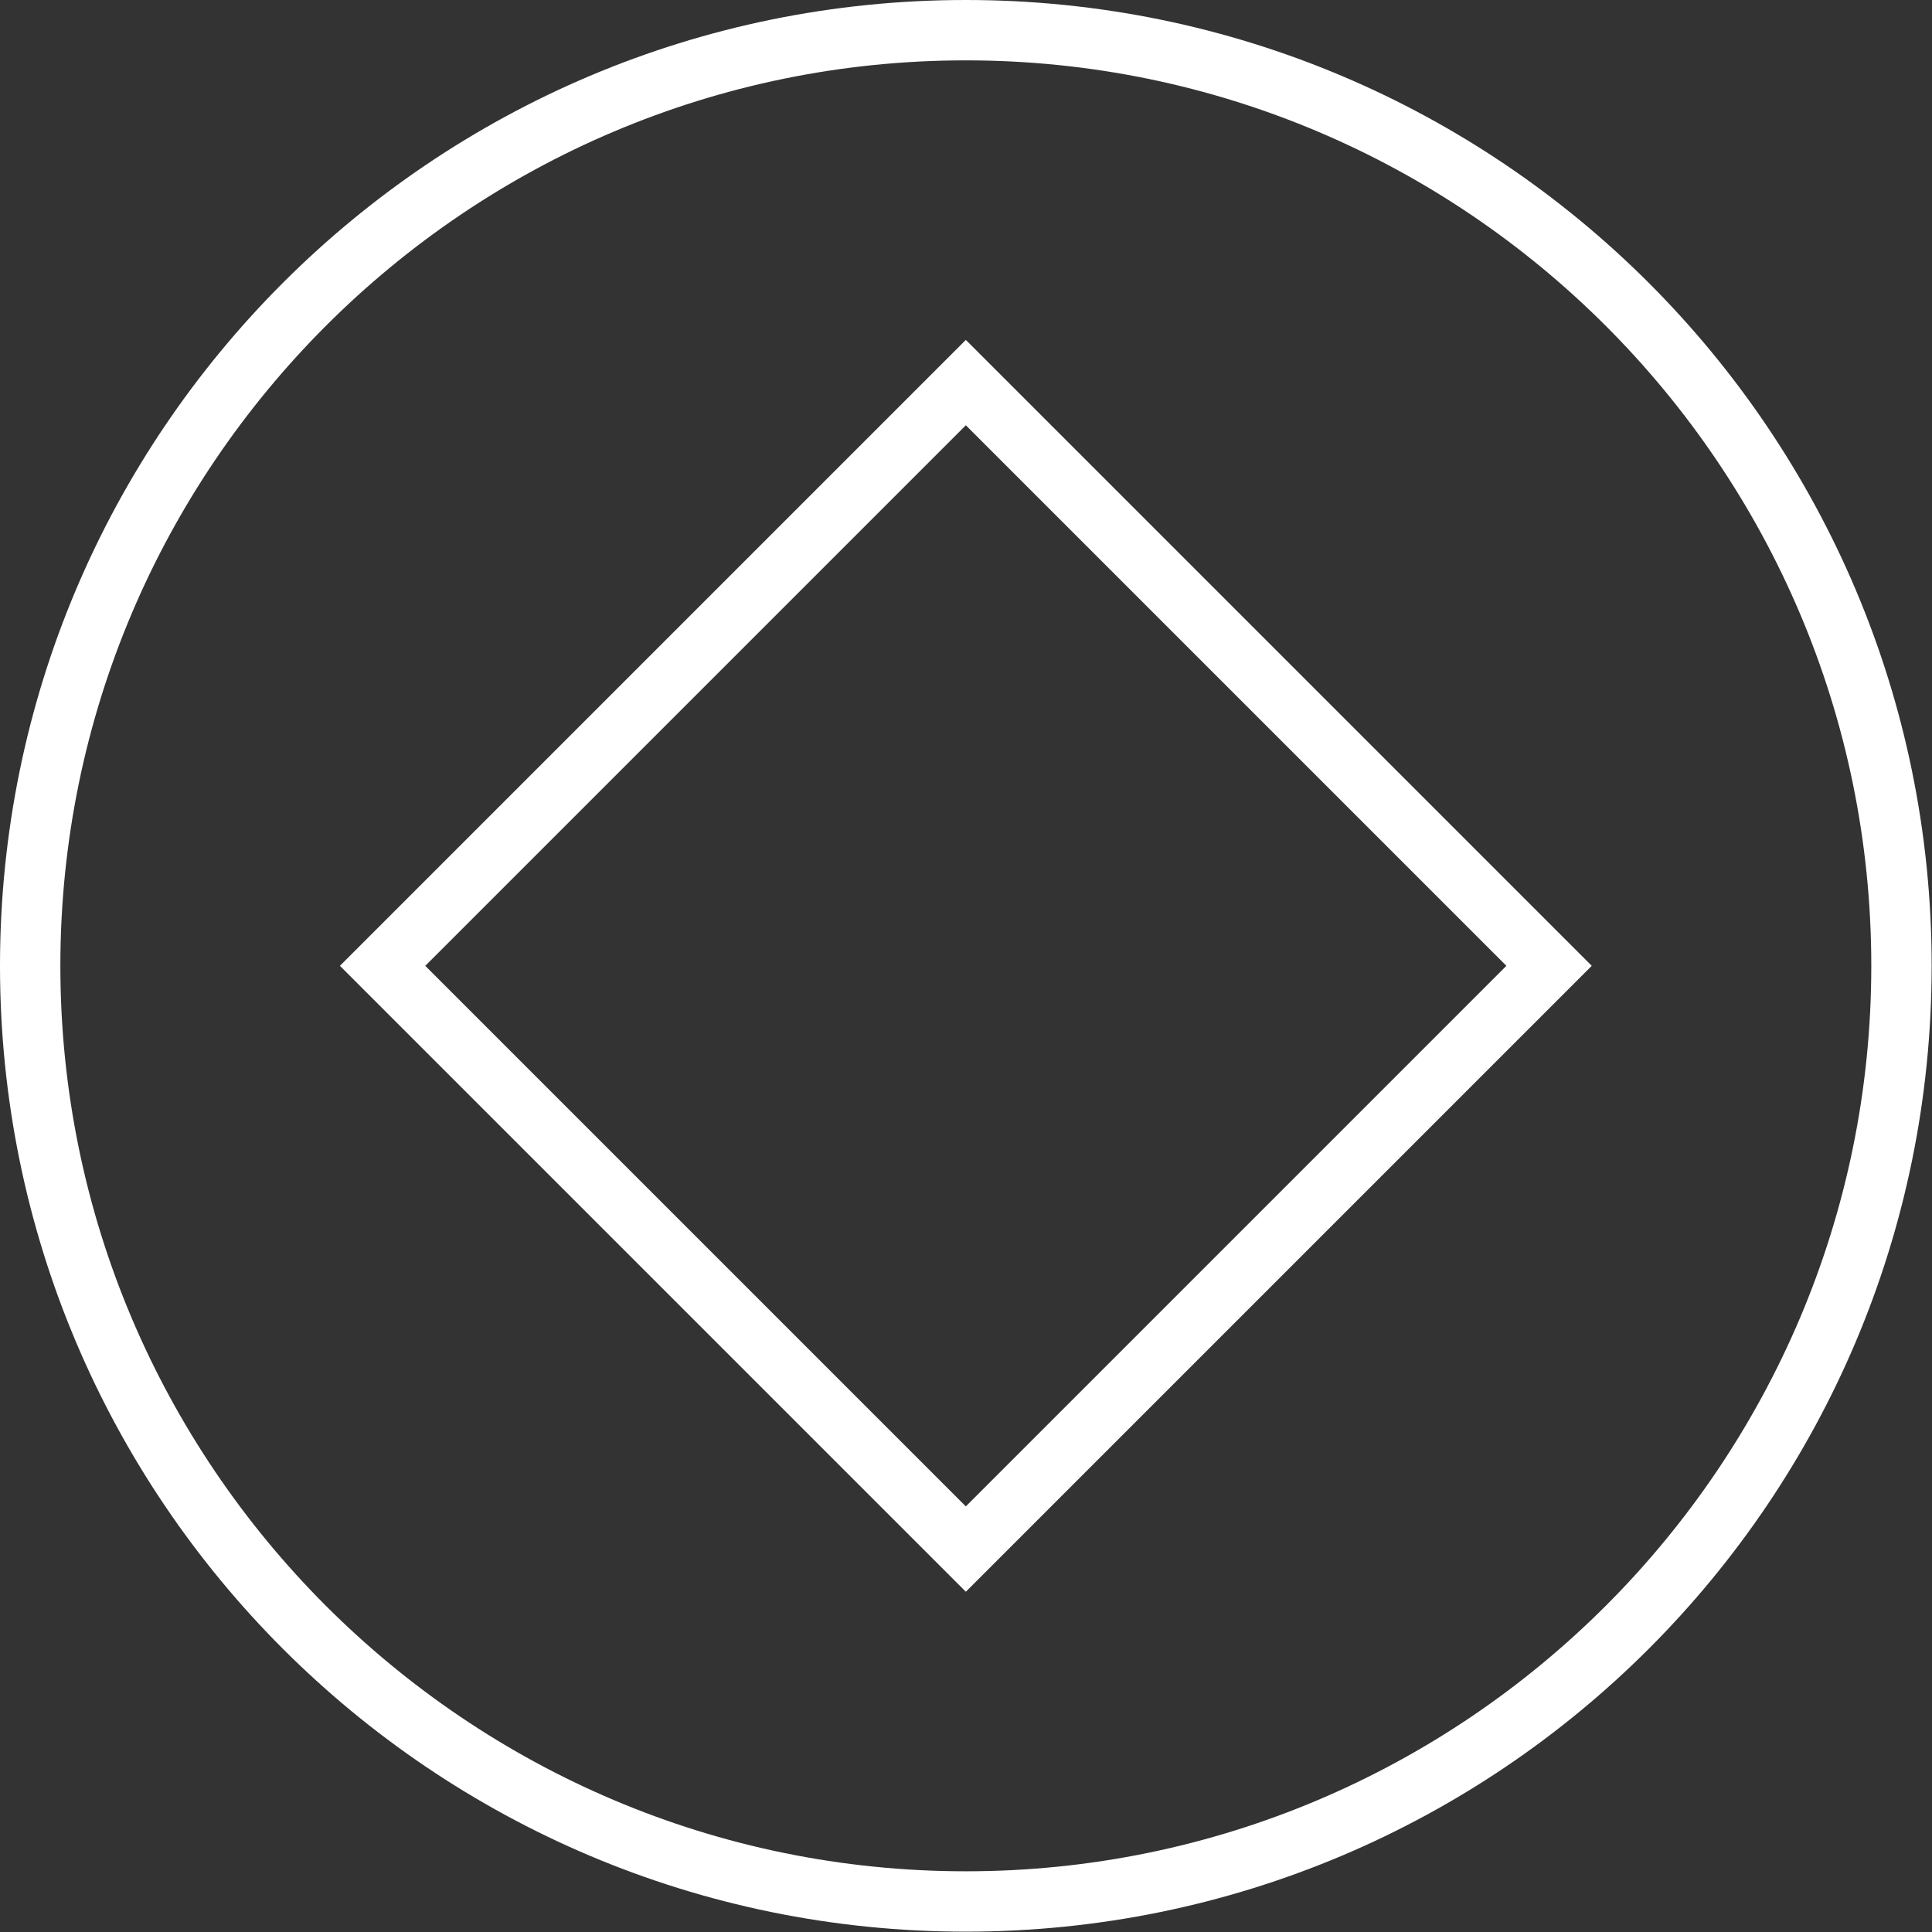 <?xml version="1.0" encoding="UTF-8" standalone="no"?>
<svg
   xmlns:dc="http://purl.org/dc/elements/1.1/"
   xmlns:cc="http://creativecommons.org/ns#"
   xmlns:rdf="http://www.w3.org/1999/02/22-rdf-syntax-ns#"
   xmlns:svg="http://www.w3.org/2000/svg"
   xmlns="http://www.w3.org/2000/svg"
   xmlns:sodipodi="http://sodipodi.sourceforge.net/DTD/sodipodi-0.dtd"
   xmlns:inkscape="http://www.inkscape.org/namespaces/inkscape"
   data-v-423bf9ae=""
   viewBox="0 0 90 90"
   class="iconLeft"
   version="1.1"
   id="svg994"
   sodipodi:docname="default--logo-white.svg"
   inkscape:version="1.0.1 (0767f8302a, 2020-10-17)"
   width="90"
   height="90">
  <rect x="0" y="0" width="90" height="90" fill="#333333" stroke="none"/>
  <defs
     id="defs998" />
  <sodipodi:namedview
     pagecolor="#ffffff"
     bordercolor="#666666"
     borderopacity="1"
     objecttolerance="10"
     gridtolerance="10"
     guidetolerance="10"
     inkscape:pageopacity="0"
     inkscape:pageshadow="2"
     inkscape:window-width="1360"
     inkscape:window-height="700"
     id="namedview996"
     showgrid="false"
     inkscape:zoom="1.5594545"
     inkscape:cx="160.20649"
     inkscape:cy="14.243544"
     inkscape:window-x="0"
     inkscape:window-y="36"
     inkscape:window-maximized="1"
     inkscape:current-layer="svg994" />
  <!---->
  <!---->
  <!---->
  <g
     data-v-423bf9ae=""
     id="e56f4121-41ad-4354-8dfa-8b9b07092075"
     fill="#ffffff"
     transform="matrix(6.148,0,0,6.148,107.418,13.217)" />
  <!---->
  <g
     data-v-423bf9ae=""
     id="8abbe130-8adc-4918-ba21-7ec7fa1f0c5b"
     transform="scale(2.812)"
     stroke="none"
     fill="#ffffff">
    <path
       d="M 16,1 C 24.271,1 31,7.729 31,16 31,24.271 24.271,31 16,31 7.729,31 1,24.271 1,16 1,7.729 7.729,1 16,1 M 16,0 C 7.163,0 0,7.163 0,16 0,24.837 7.163,32 16,32 24.837,32 32,24.837 32,16 32,7.163 24.837,0 16,0 Z"
       id="path989" />
    <path
       d="M 16,7.045 24.955,16 16,24.955 7.045,16 16,7.045 M 16,5.631 5.631,16 16,26.369 26.369,16 Z"
       id="path991" />
  </g>
  <!---->
</svg>
